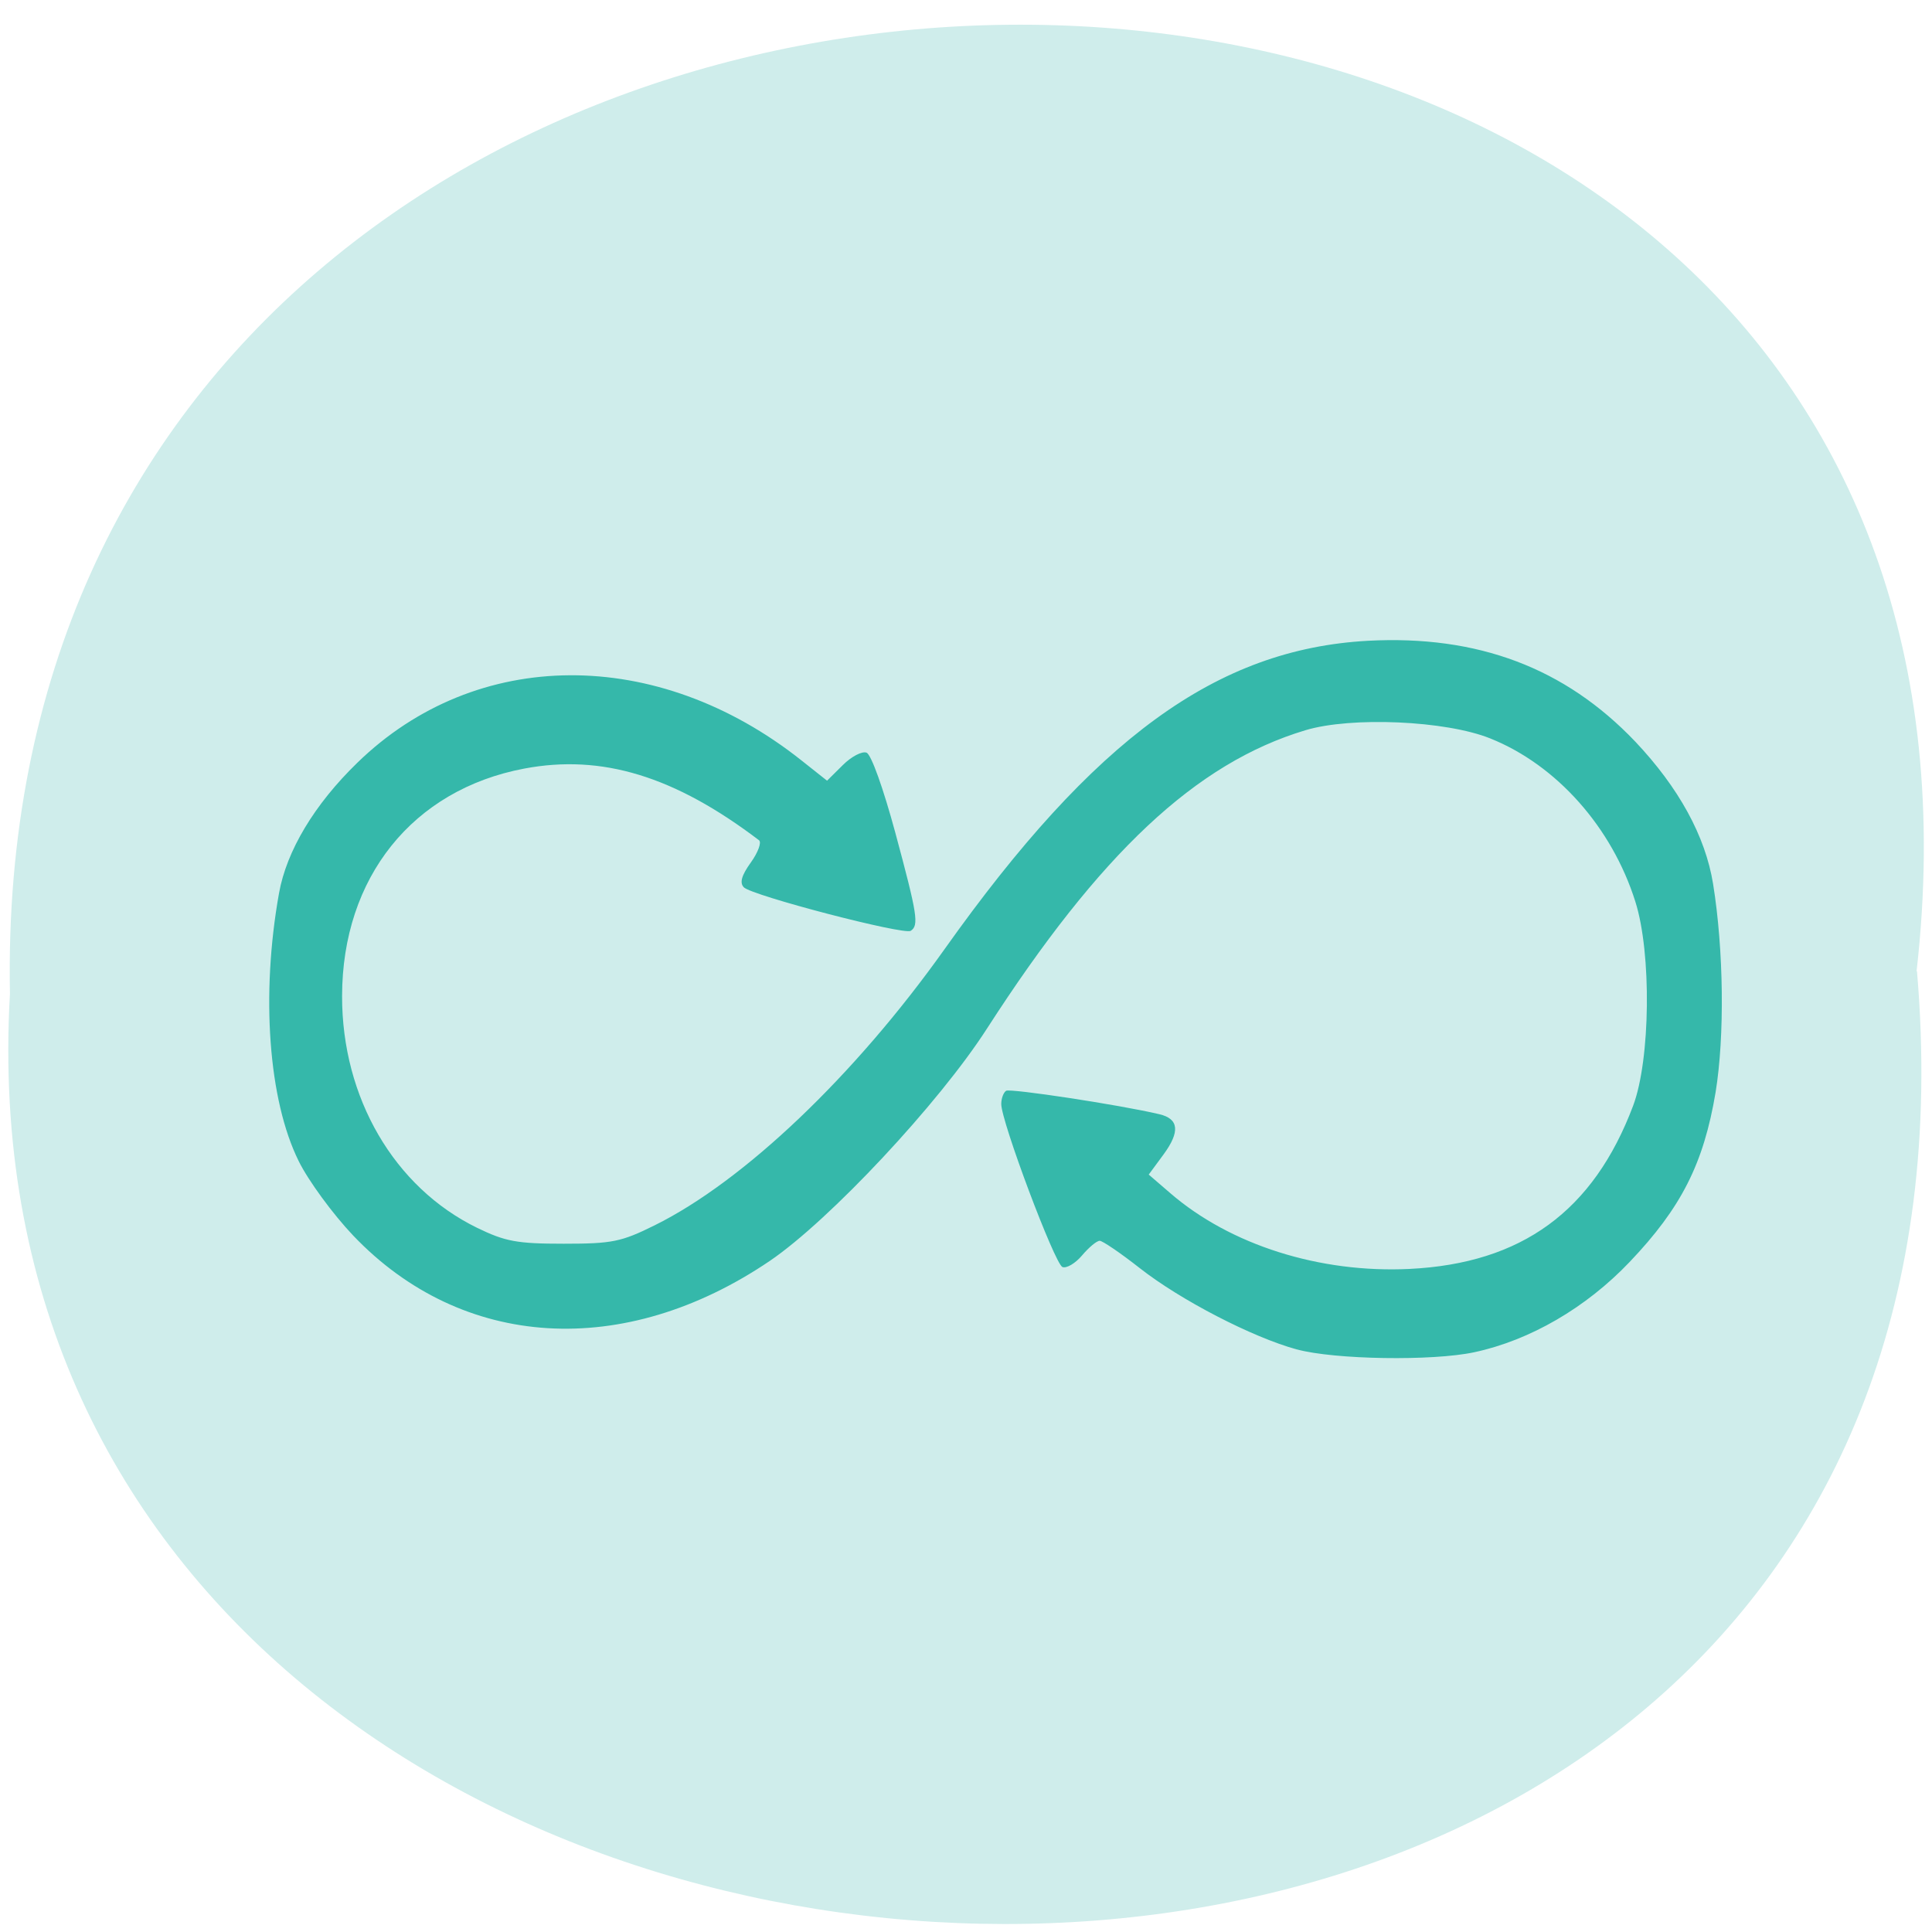 <svg xmlns="http://www.w3.org/2000/svg" viewBox="0 0 48 48"><path d="m 47.617 24.13 c 3.602 -31.664 -47.984 -31.23 -47.37 0.563 c -1.699 29.563 50.18 32.23 47.38 -0.563" fill="#cfedeb"/><path d="m 32.22 33.527 c -1.113 -0.305 -2.895 -1.23 -3.902 -2.02 c -0.477 -0.375 -0.926 -0.68 -0.996 -0.68 c -0.074 0 -0.27 0.164 -0.438 0.363 c -0.168 0.199 -0.387 0.328 -0.488 0.289 c -0.191 -0.078 -1.523 -3.621 -1.52 -4.051 c 0 -0.137 0.055 -0.285 0.121 -0.328 c 0.102 -0.063 2.816 0.348 3.805 0.582 c 0.488 0.113 0.52 0.434 0.109 0.996 l -0.371 0.504 l 0.535 0.461 c 1.492 1.289 3.715 1.992 5.945 1.883 c 2.789 -0.137 4.57 -1.438 5.555 -4.055 c 0.43 -1.145 0.461 -3.789 0.055 -5.07 c -0.582 -1.848 -1.957 -3.395 -3.605 -4.055 c -1.105 -0.445 -3.457 -0.547 -4.594 -0.203 c -2.719 0.816 -5.105 3.059 -7.906 7.406 c -1.199 1.867 -3.918 4.77 -5.398 5.777 c -3.625 2.457 -7.645 2.211 -10.352 -0.629 c -0.508 -0.535 -1.117 -1.367 -1.355 -1.852 c -0.75 -1.516 -0.941 -4.125 -0.488 -6.652 c 0.188 -1.055 0.879 -2.207 1.945 -3.242 c 2.953 -2.875 7.449 -2.902 11.03 -0.063 l 0.641 0.508 l 0.391 -0.387 c 0.215 -0.215 0.48 -0.352 0.59 -0.309 c 0.117 0.043 0.418 0.891 0.715 1.988 c 0.551 2.043 0.59 2.301 0.383 2.438 c -0.172 0.109 -3.945 -0.875 -4.148 -1.082 c -0.105 -0.113 -0.059 -0.289 0.176 -0.617 c 0.18 -0.25 0.27 -0.5 0.203 -0.551 c -2.098 -1.594 -3.906 -2.145 -5.832 -1.781 c -2.773 0.523 -4.523 2.707 -4.527 5.652 c -0.004 2.527 1.297 4.754 3.355 5.758 c 0.699 0.34 0.992 0.395 2.152 0.395 c 1.207 0 1.43 -0.047 2.258 -0.457 c 2.219 -1.098 4.969 -3.719 7.199 -6.855 c 3.723 -5.246 6.766 -7.461 10.523 -7.668 c 2.73 -0.145 4.895 0.672 6.641 2.504 c 1.082 1.145 1.742 2.348 1.934 3.535 c 0.266 1.648 0.289 3.789 0.063 5.176 c -0.297 1.773 -0.852 2.871 -2.137 4.219 c -1.082 1.137 -2.473 1.945 -3.859 2.242 c -1.039 0.223 -3.473 0.184 -4.406 -0.07" fill="#35b8aa"/></svg>